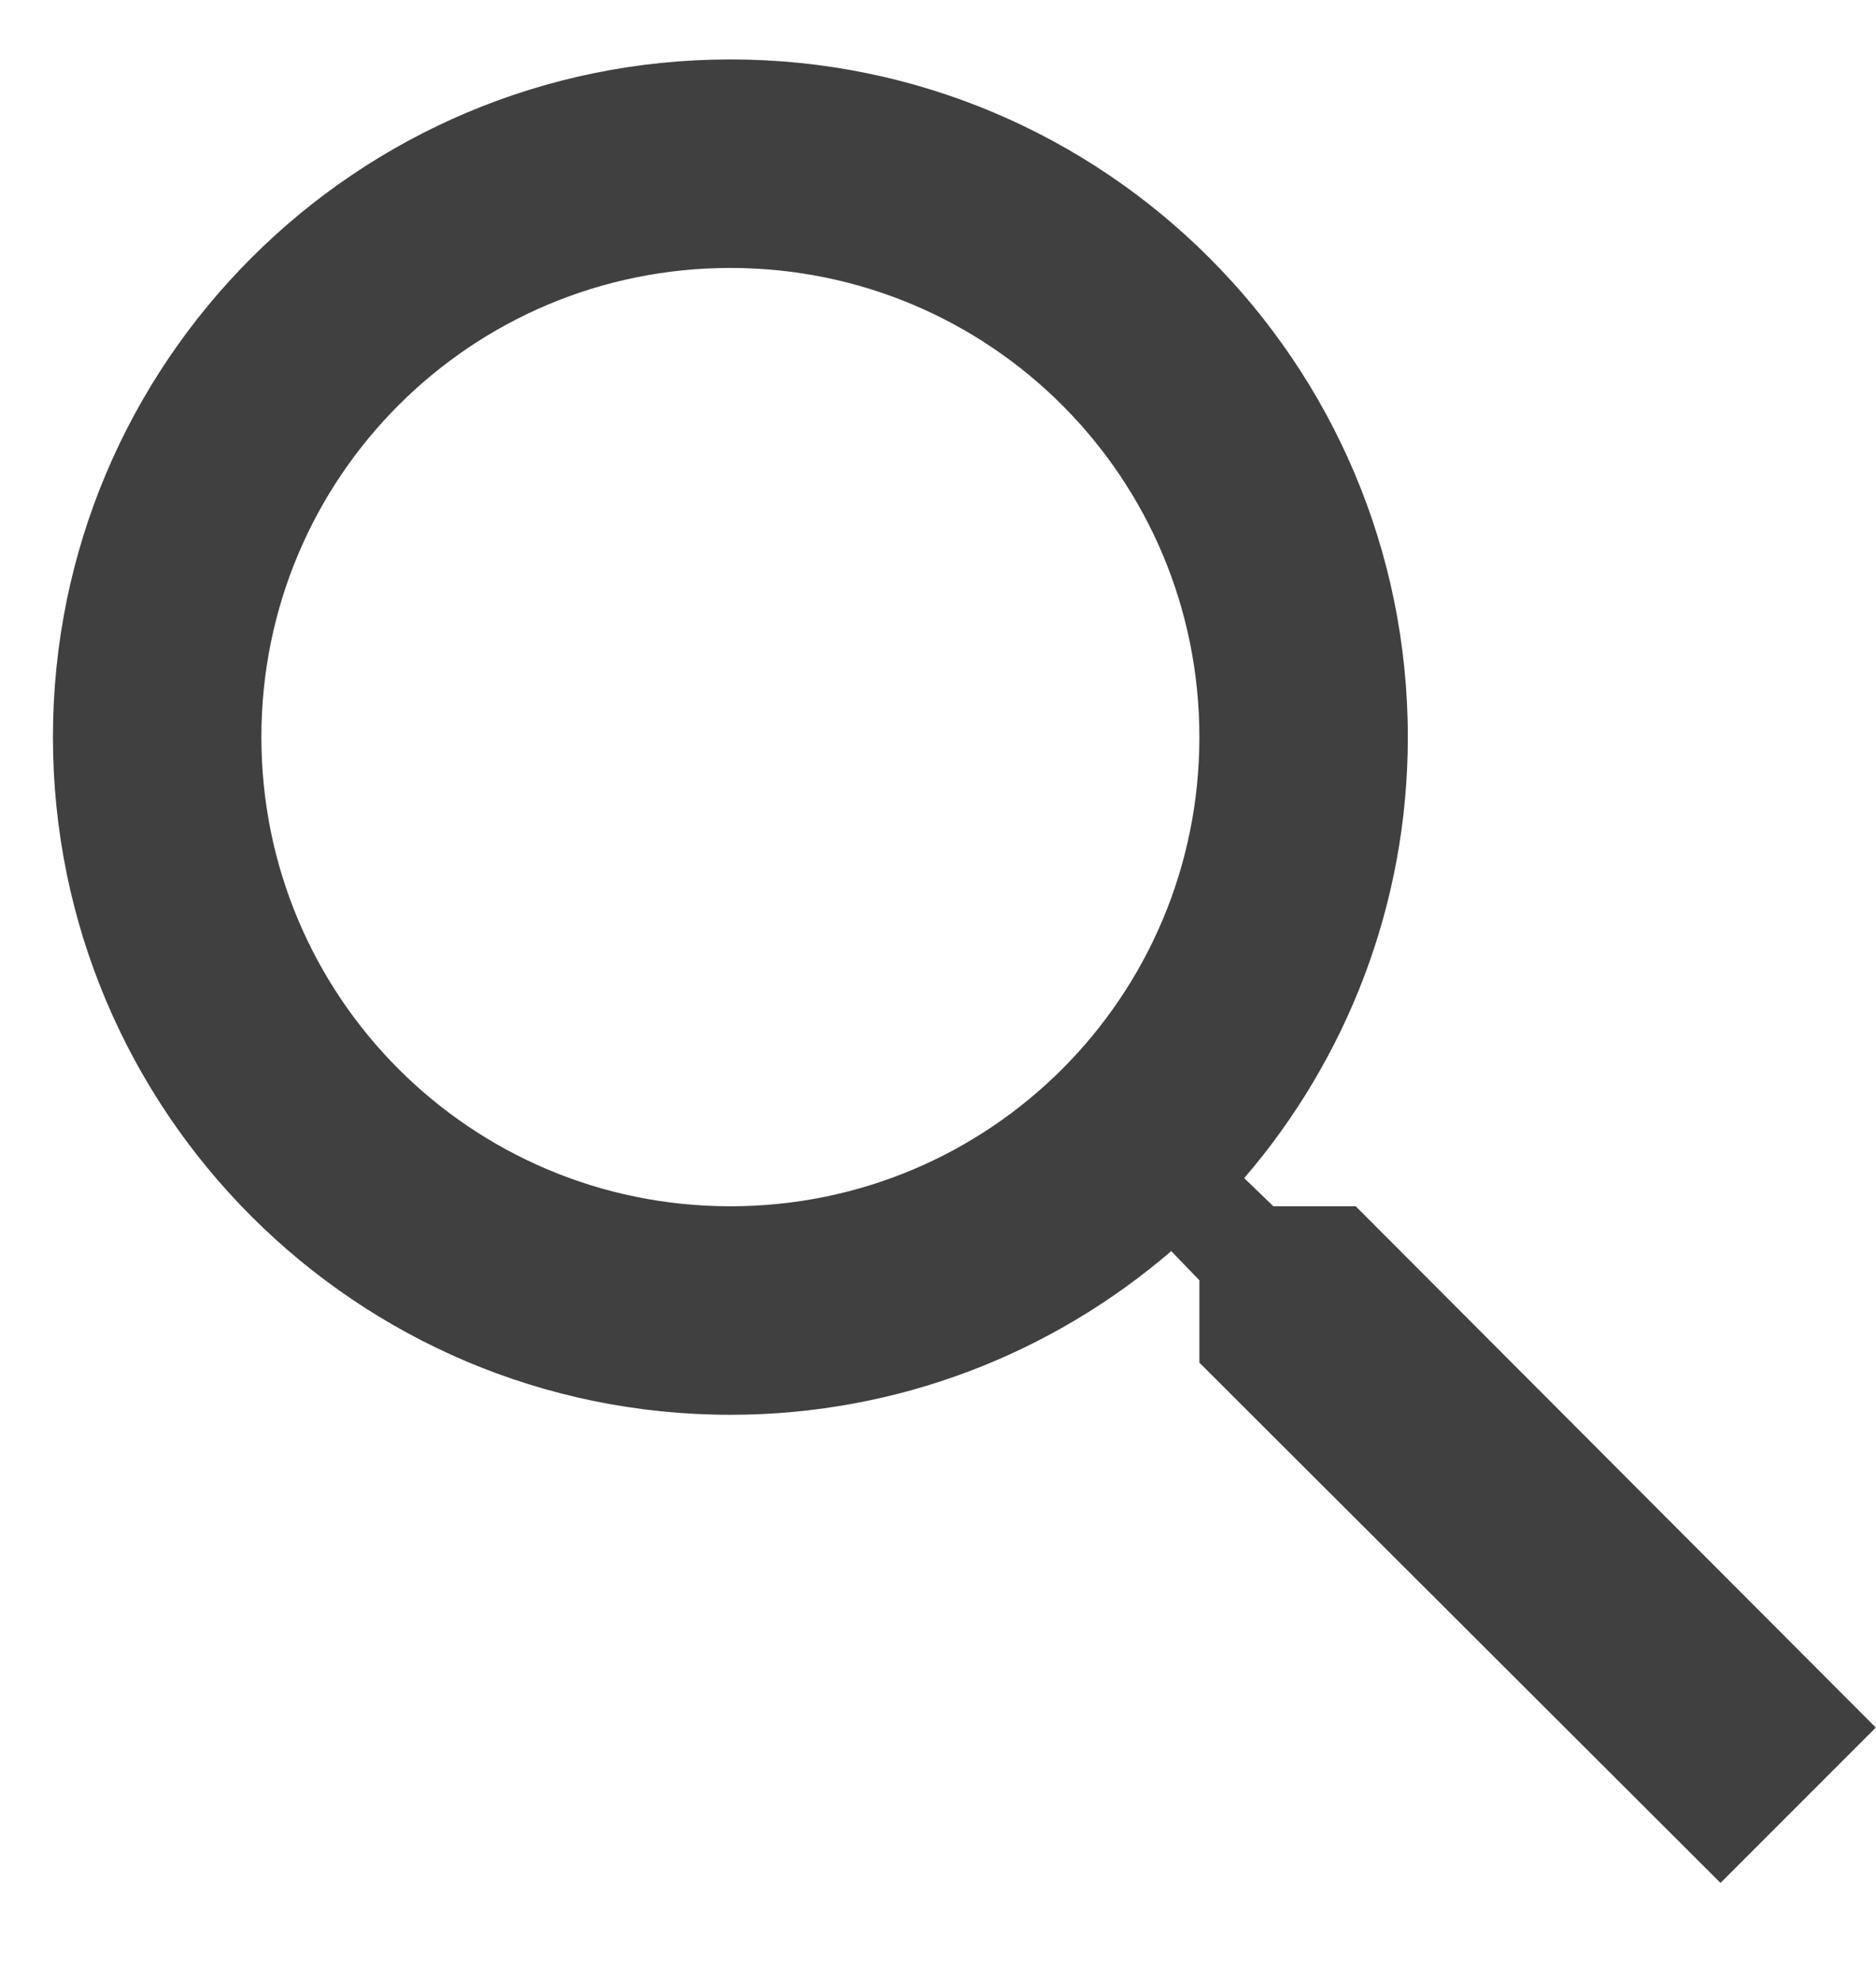 <svg width="18" height="19" viewBox="0 0 18 19" fill="none" xmlns="http://www.w3.org/2000/svg">
<path d="M13.008 11.57H12.218L11.938 11.3C12.918 10.16 13.508 8.68 13.508 7.07C13.508 3.48 10.598 0.57 7.008 0.57C3.418 0.57 0.508 3.48 0.508 7.07C0.508 10.66 3.418 13.57 7.008 13.57C8.618 13.57 10.098 12.98 11.238 12L11.508 12.28V13.07L16.508 18.06L17.998 16.57L13.008 11.57ZM7.008 11.57C4.518 11.57 2.508 9.56 2.508 7.07C2.508 4.58 4.518 2.57 7.008 2.57C9.498 2.57 11.508 4.58 11.508 7.07C11.508 9.56 9.498 11.57 7.008 11.57Z" fill="#404040"/>
</svg>
